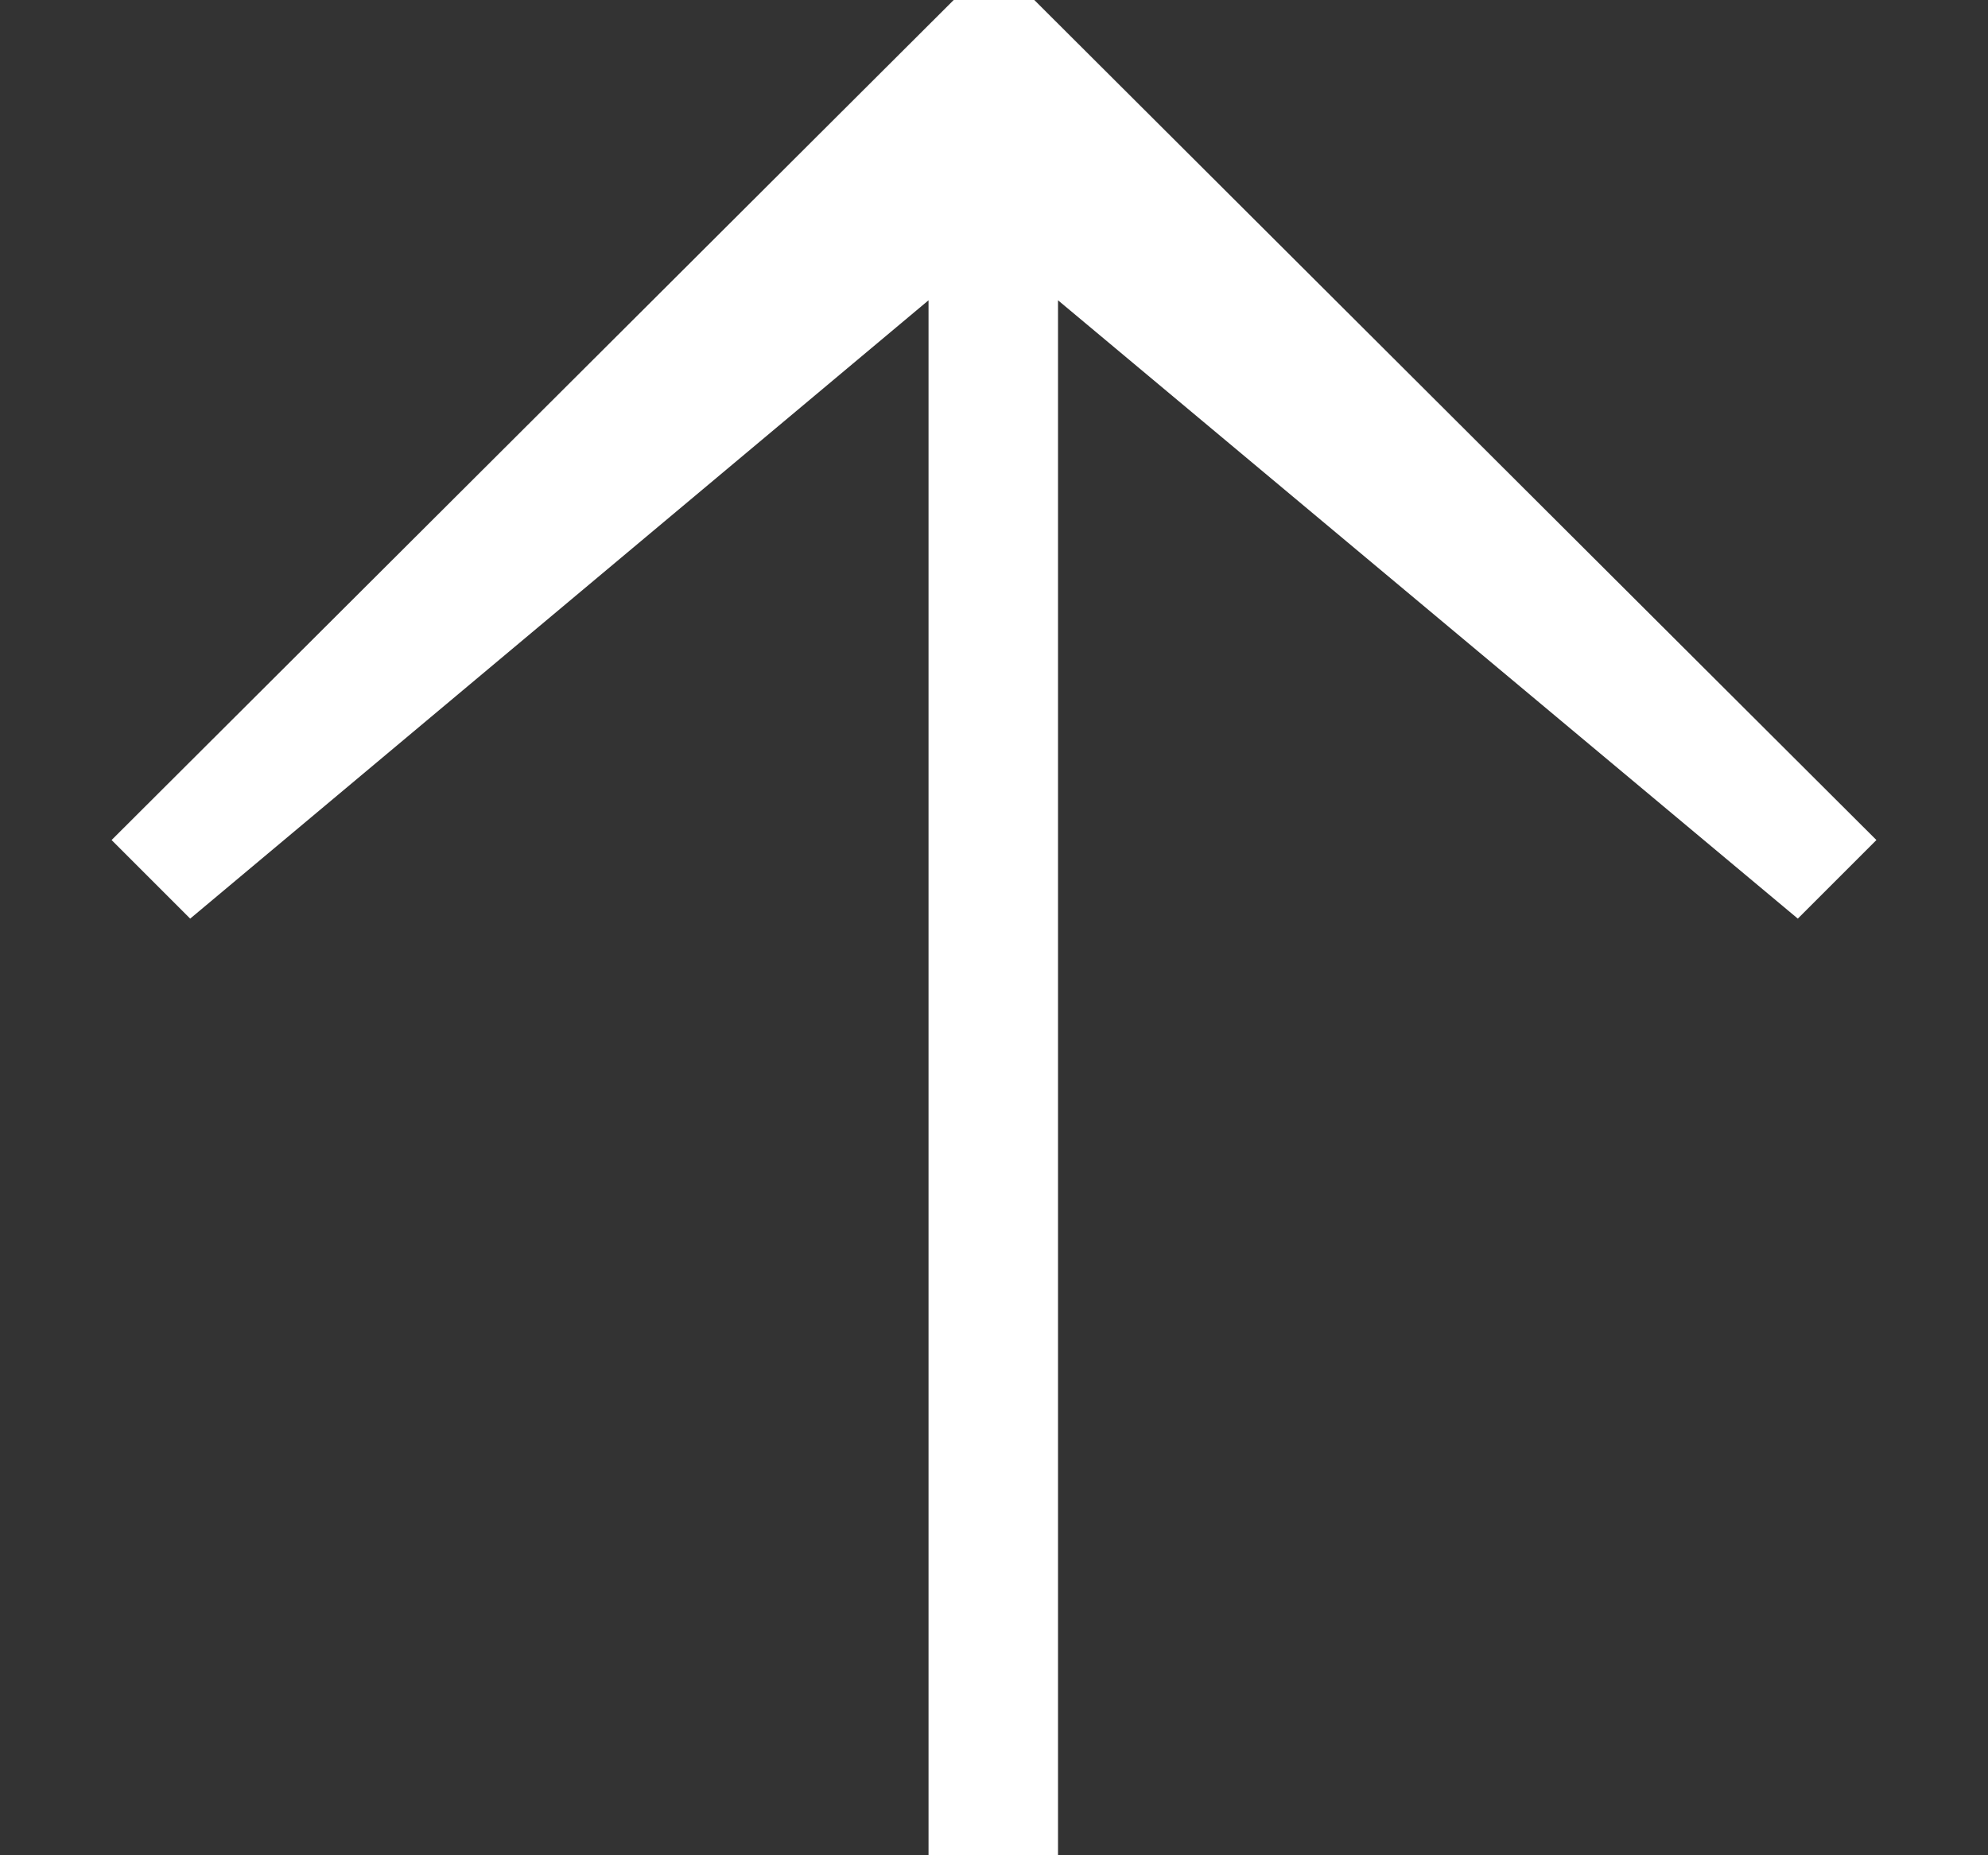 <svg width="15px" height="14px" viewBox="0 0 15 14" version="1.1" xmlns="http://www.w3.org/2000/svg">
    <rect x="0" y="0" width="15" height="14" fill="#333333" stroke="none"/>
    <g id="Page-1" stroke="none" stroke-width="1" fill="none" fill-rule="evenodd">
        <path fill="#fff" d="M6.839,13.658 L7.432,13.065 L2.766,7.494 L14.5,7.494 L14.5,6.517 L2.766,6.517 L7.432,0.935 L6.839,0.342 L0.5,6.696 L0.5,7.304 L6.839,13.658 Z" id="Type-something" transform="translate(7.5, 7) rotate(90) translate(-7.5, -7) "></path>
    </g>
</svg>
